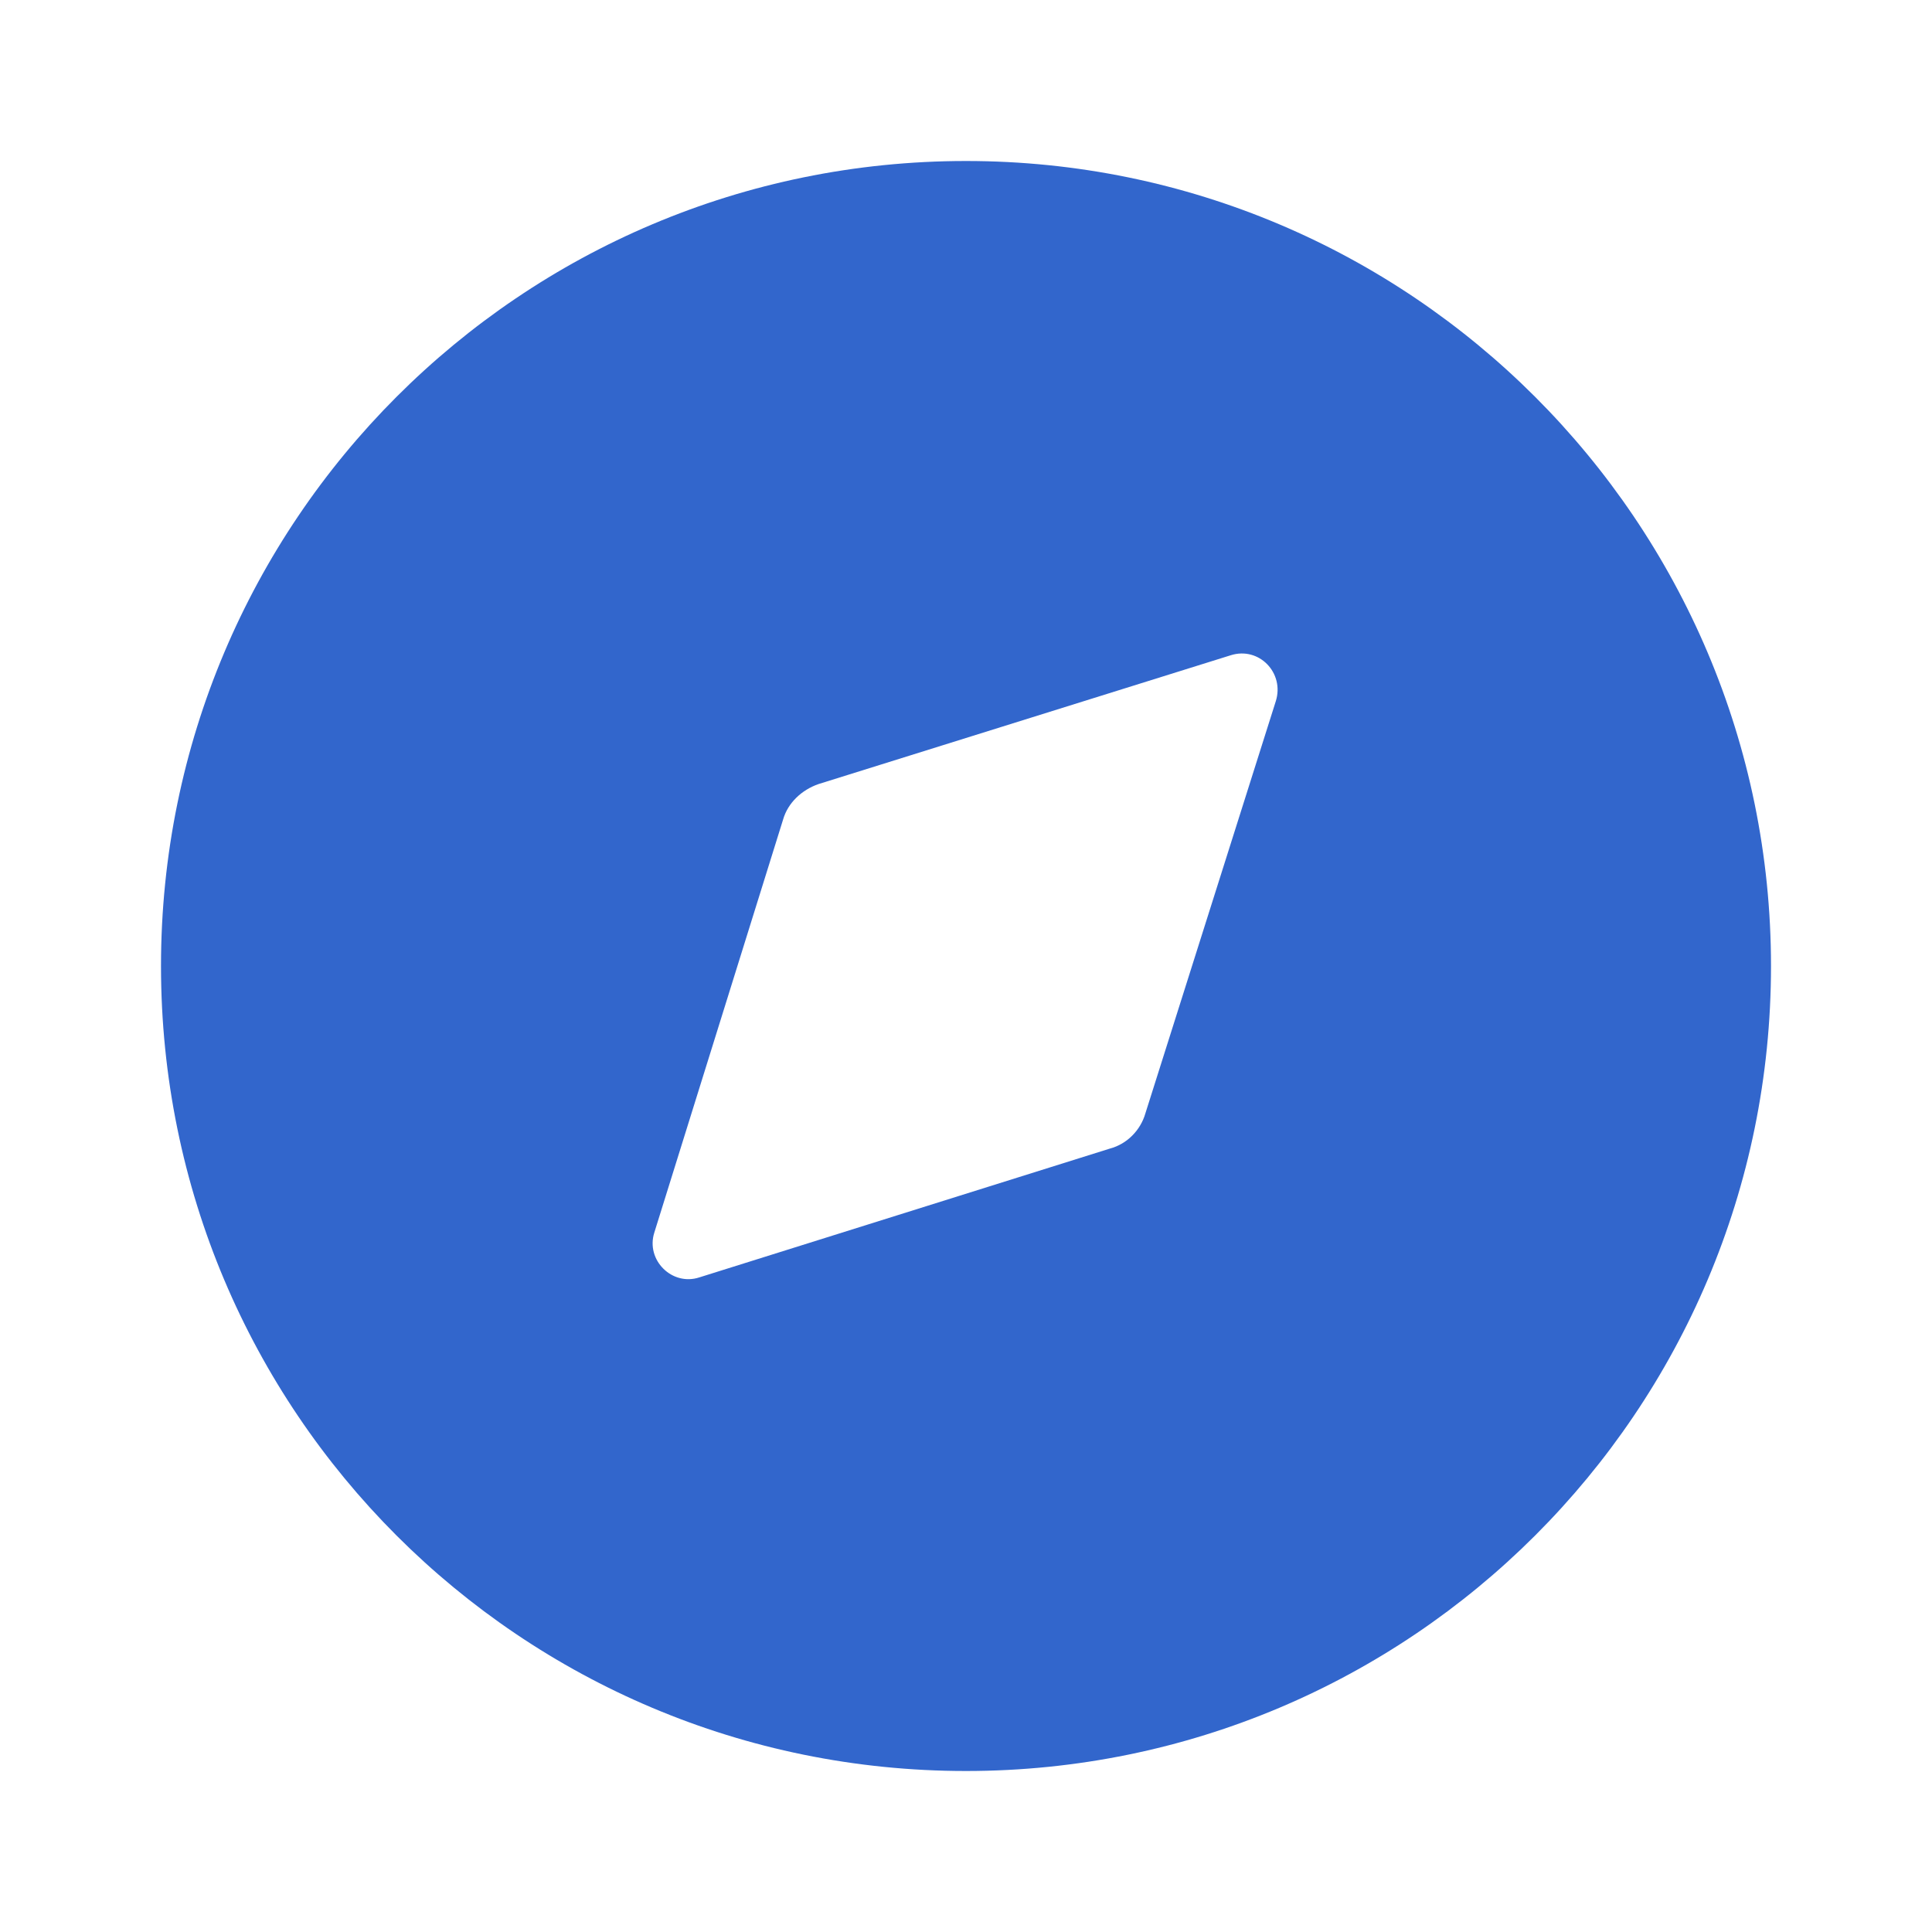 <svg width="6" height="6" viewBox="0 0 6 6" fill="none" xmlns="http://www.w3.org/2000/svg">
<g clip-path="url(#clip0_383_6529)">
<path d="M3 0.5C4.38 0.5 5.5 1.62 5.5 3C5.5 4.383 4.38 5.5 3 5.5C1.617 5.5 0.5 4.383 0.5 3C0.5 1.62 1.617 0.5 3 0.5ZM3.962 2.178C3.99 2.09 3.91 2.007 3.822 2.035L2.542 2.435C2.49 2.453 2.447 2.493 2.432 2.545L2.032 3.828C2.005 3.913 2.087 3.995 2.172 3.967L3.447 3.567C3.5 3.553 3.542 3.51 3.557 3.458L3.962 2.178Z" fill="#3266CC"/>
</g>
<defs>
<clipPath id="clip0_383_6529">
<rect width="6" height="6" fill="white"/>
</clipPath>
</defs>
</svg>
